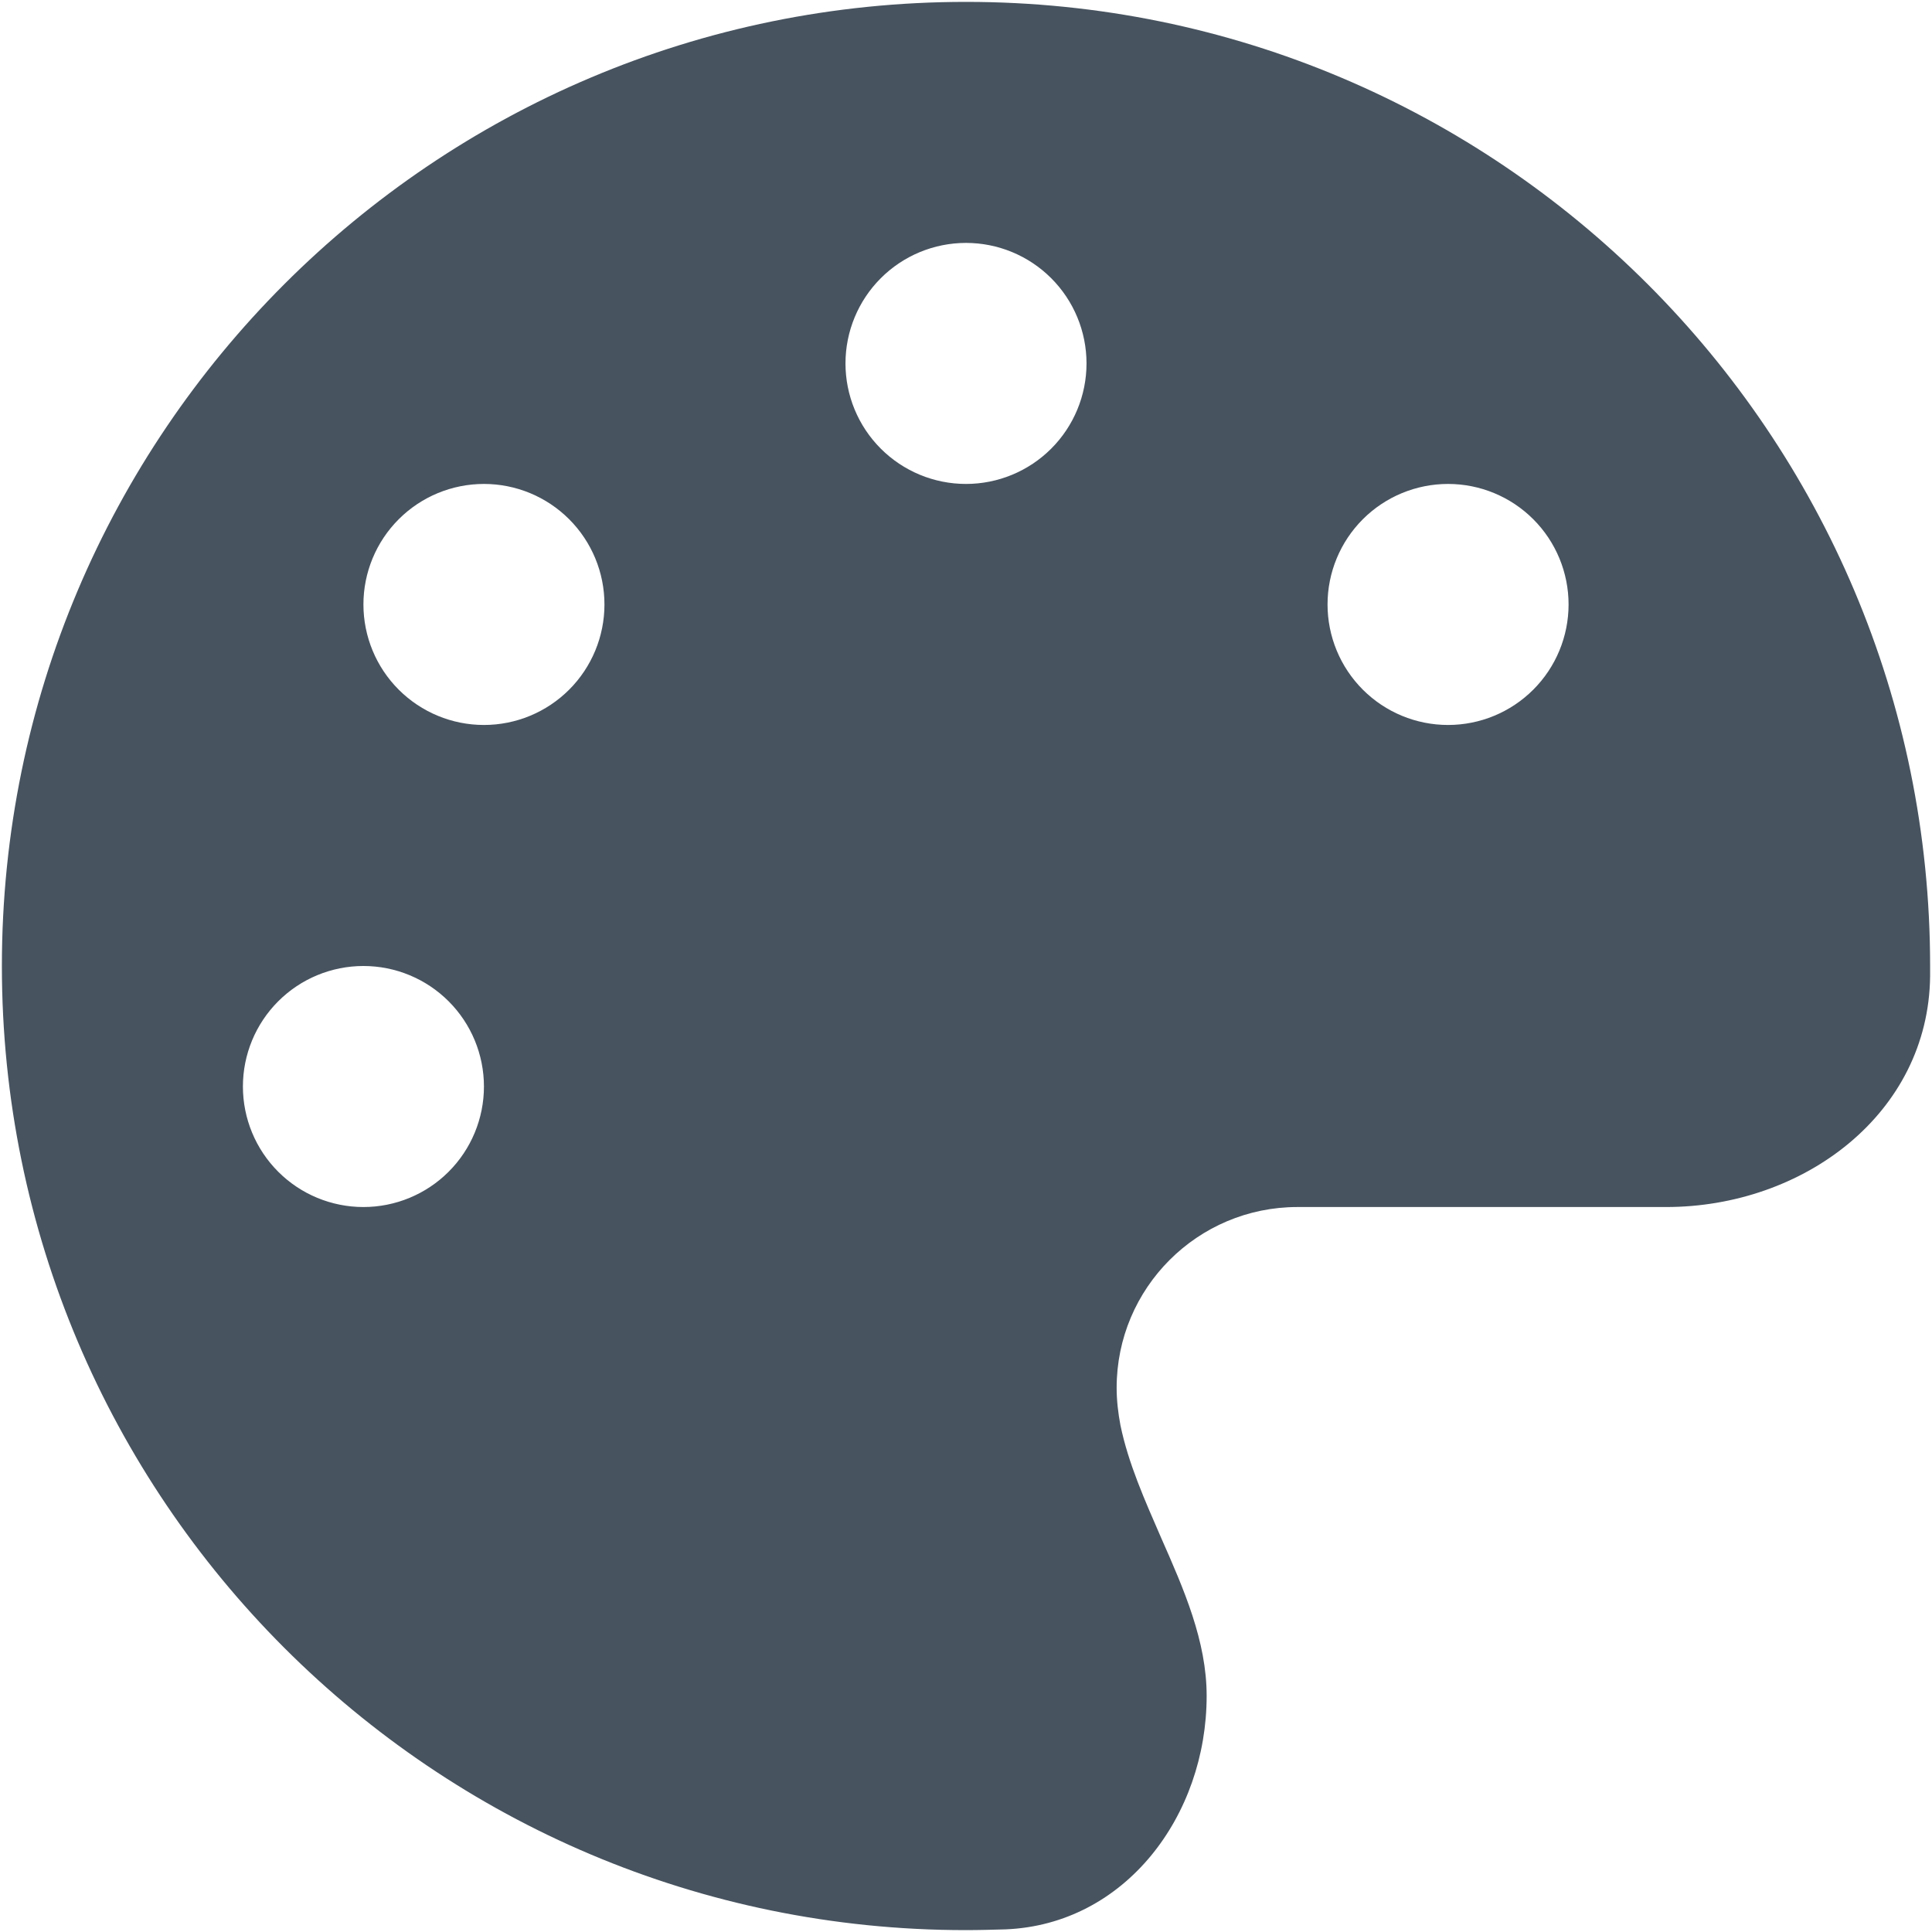 <svg width="513" height="513" viewBox="0 0 513 513" fill="none" xmlns="http://www.w3.org/2000/svg">
<g clip-path="url(#clip0_104_2084)">
<path d="M512.5 256.5C512.5 257.4 512.5 258.3 512.5 259.2C512.1 295.7 478.9 320.5 442.4 320.5H344.5C318 320.5 296.5 342 296.5 368.5C296.5 371.9 296.9 375.2 297.5 378.4C299.6 388.6 304 398.4 308.3 408.3C314.4 422.1 320.4 435.8 320.4 450.3C320.4 482.1 298.8 511 267 512.3C263.5 512.4 260 512.5 256.4 512.5C115.1 512.5 0.5 397.9 0.5 256.5C0.5 115.1 115.1 0.5 256.5 0.5C397.9 0.5 512.5 115.1 512.5 256.5ZM128.5 288.5C128.5 280.013 125.129 271.874 119.127 265.873C113.126 259.871 104.987 256.5 96.5 256.5C88.013 256.5 79.874 259.871 73.873 265.873C67.871 271.874 64.5 280.013 64.5 288.5C64.5 296.987 67.871 305.126 73.873 311.127C79.874 317.129 88.013 320.5 96.5 320.5C104.987 320.5 113.126 317.129 119.127 311.127C125.129 305.126 128.5 296.987 128.5 288.5ZM128.5 192.5C136.987 192.5 145.126 189.129 151.127 183.127C157.129 177.126 160.5 168.987 160.5 160.5C160.5 152.013 157.129 143.874 151.127 137.873C145.126 131.871 136.987 128.5 128.5 128.5C120.013 128.5 111.874 131.871 105.873 137.873C99.871 143.874 96.5 152.013 96.5 160.5C96.5 168.987 99.871 177.126 105.873 183.127C111.874 189.129 120.013 192.5 128.5 192.5ZM288.5 96.5C288.5 88.013 285.129 79.874 279.127 73.873C273.126 67.871 264.987 64.5 256.5 64.5C248.013 64.5 239.874 67.871 233.873 73.873C227.871 79.874 224.5 88.013 224.5 96.5C224.5 104.987 227.871 113.126 233.873 119.127C239.874 125.129 248.013 128.5 256.5 128.5C264.987 128.5 273.126 125.129 279.127 119.127C285.129 113.126 288.5 104.987 288.5 96.5ZM384.5 192.5C392.987 192.5 401.126 189.129 407.127 183.127C413.129 177.126 416.5 168.987 416.5 160.5C416.5 152.013 413.129 143.874 407.127 137.873C401.126 131.871 392.987 128.5 384.5 128.5C376.013 128.5 367.874 131.871 361.873 137.873C355.871 143.874 352.5 152.013 352.5 160.5C352.5 168.987 355.871 177.126 361.873 183.127C367.874 189.129 376.013 192.5 384.5 192.5Z" fill="#47535F"/>
</g>
<defs>
<clipPath id="clip0_104_2084">
<rect width="512" height="512" fill="white" transform="translate(0.5 0.5)"/>
</clipPath>
</defs>
</svg>
